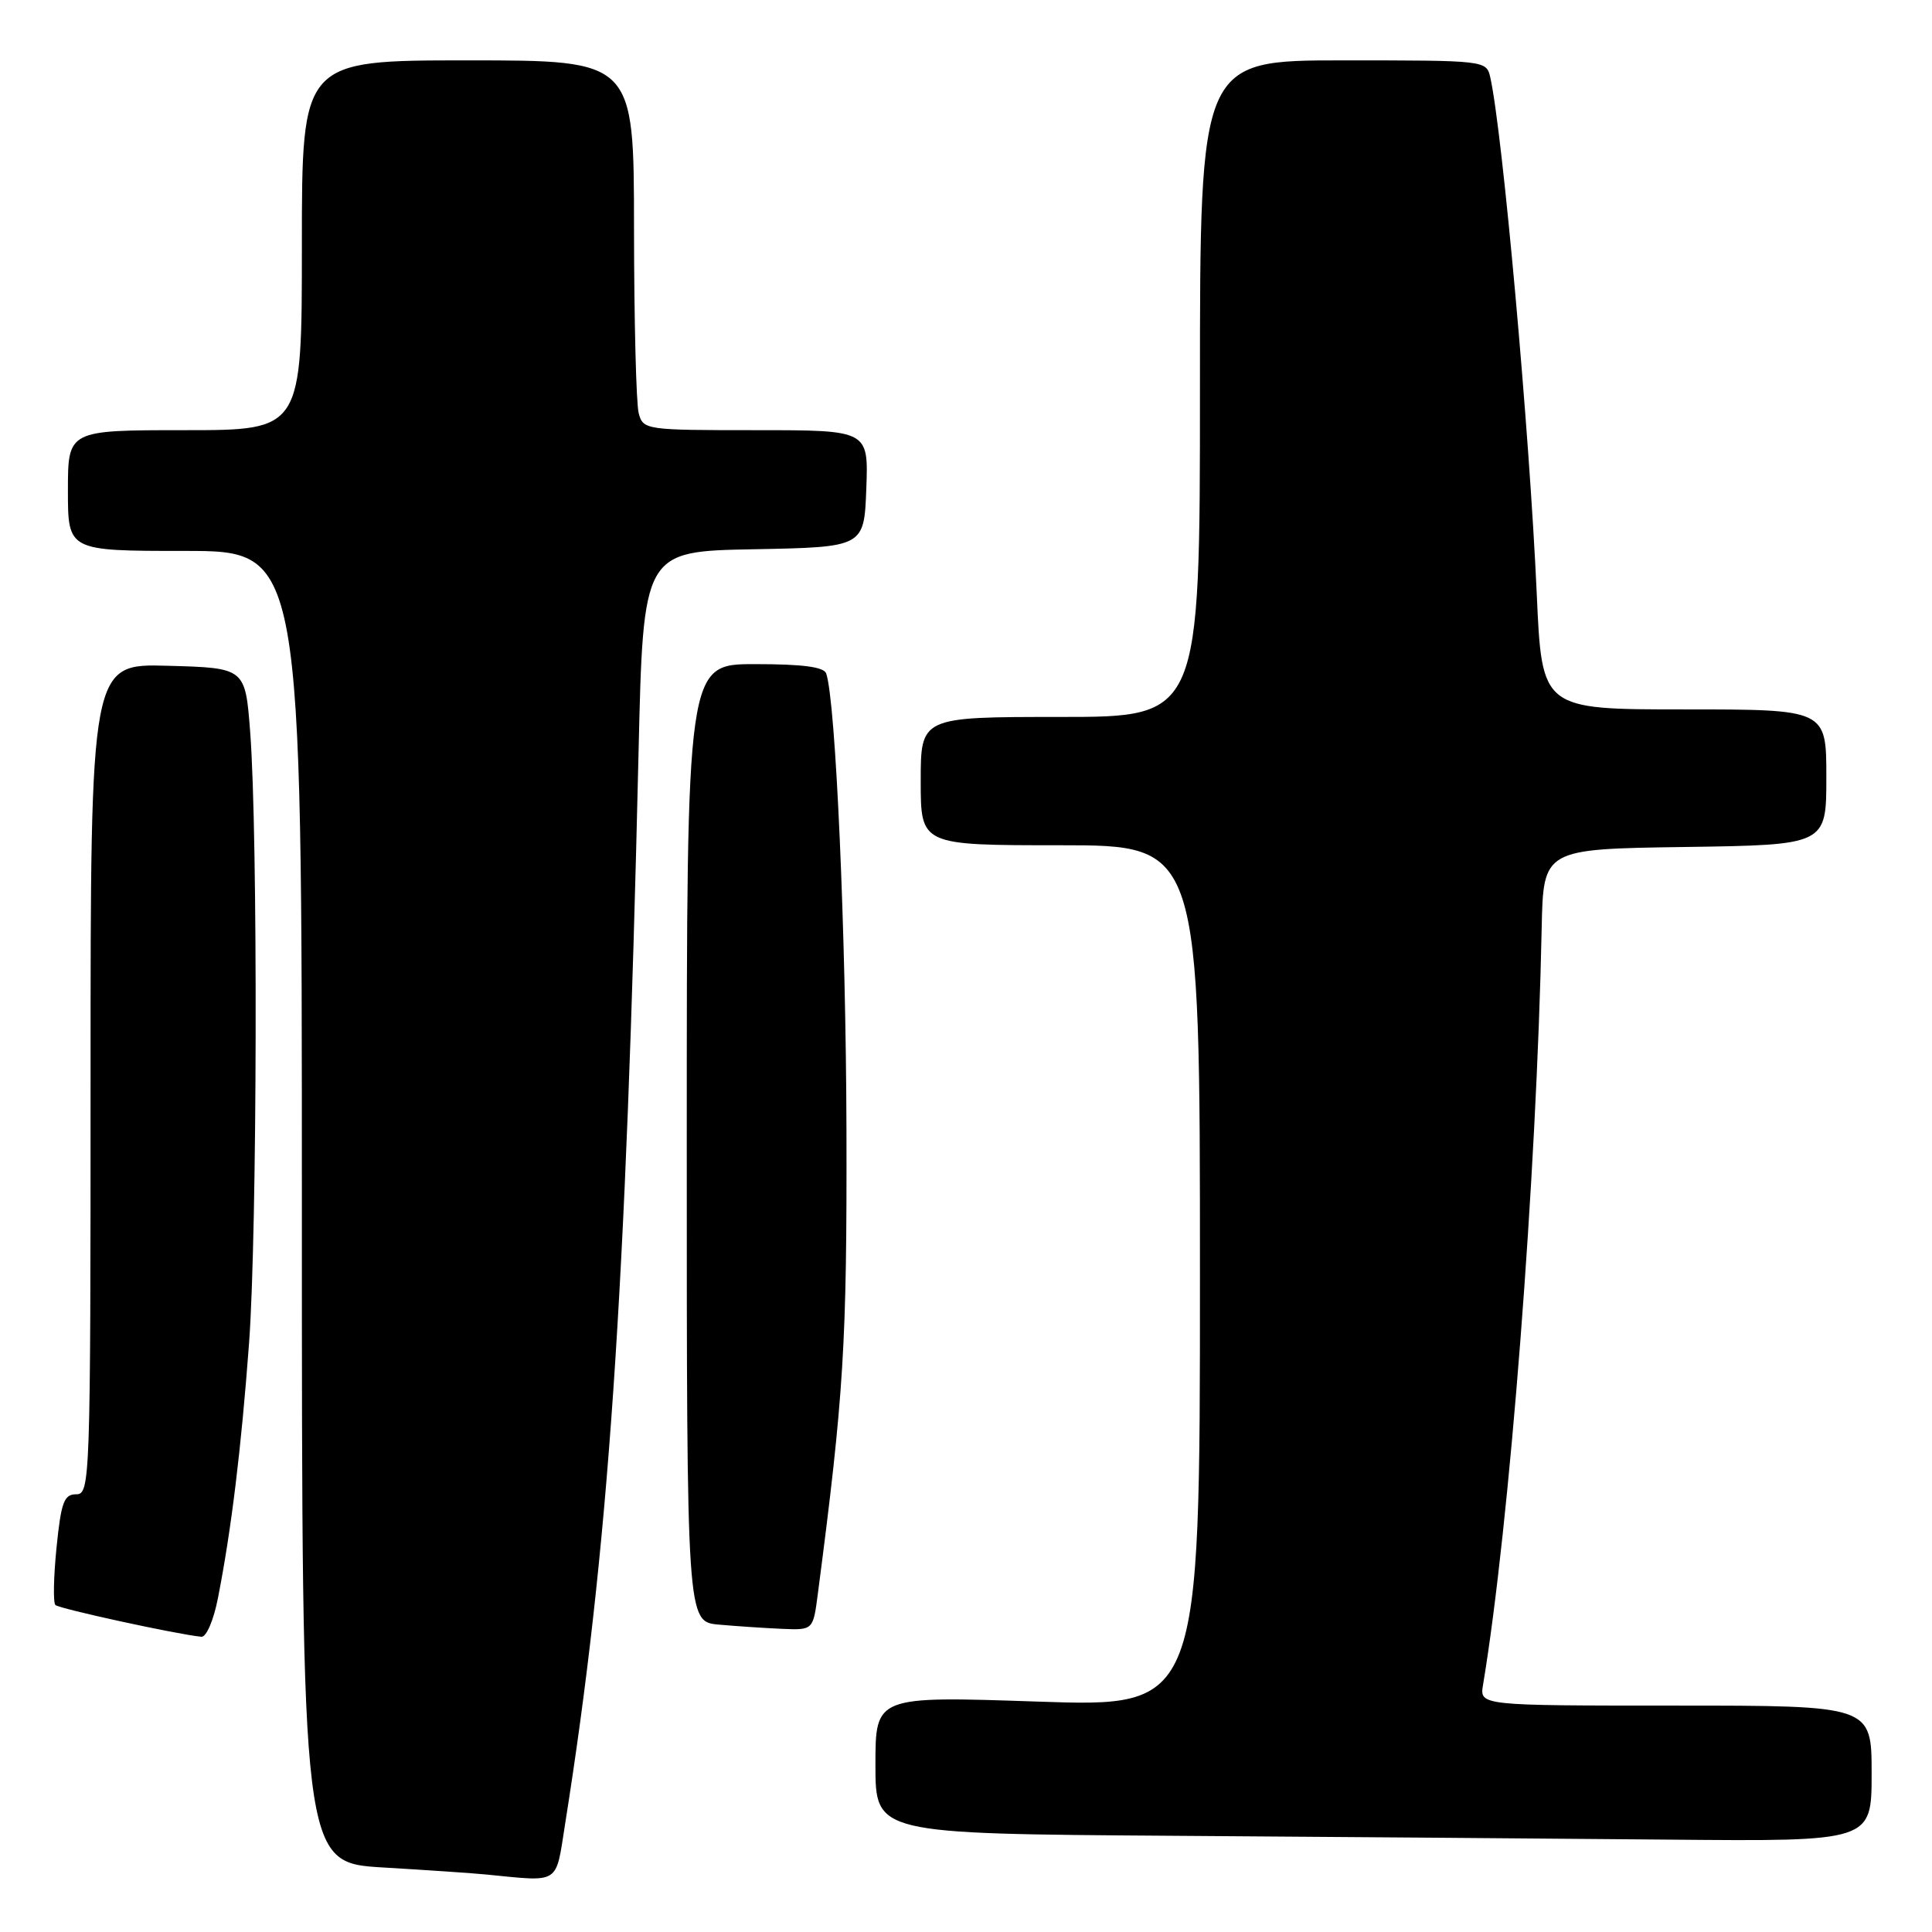 <?xml version="1.0" encoding="UTF-8" standalone="no"?>
<!DOCTYPE svg PUBLIC "-//W3C//DTD SVG 1.1//EN" "http://www.w3.org/Graphics/SVG/1.1/DTD/svg11.dtd" >
<svg xmlns="http://www.w3.org/2000/svg" xmlns:xlink="http://www.w3.org/1999/xlink" version="1.1" viewBox="0 0 256 256">
 <g >
 <path fill="currentColor"
d=" M 74.87 241.75 C 80.63 205.45 82.94 171.72 84.61 99.78 C 85.23 73.05 85.23 73.05 99.86 72.78 C 114.50 72.50 114.50 72.50 114.79 64.75 C 115.08 57.00 115.08 57.00 100.16 57.00 C 85.53 57.00 85.22 56.96 84.63 54.75 C 84.30 53.51 84.02 42.49 84.01 30.25 C 84.00 8.00 84.00 8.00 62.00 8.00 C 40.00 8.00 40.00 8.00 40.00 32.50 C 40.00 57.00 40.00 57.00 24.50 57.00 C 9.00 57.00 9.00 57.00 9.00 65.00 C 9.00 73.00 9.00 73.00 24.50 73.00 C 40.00 73.00 40.00 73.00 40.00 159.90 C 40.00 246.81 40.00 246.81 50.75 247.45 C 56.66 247.80 62.85 248.22 64.50 248.39 C 74.30 249.35 73.60 249.80 74.87 241.75 Z  M 248.00 235.00 C 248.00 226.00 248.00 226.00 222.03 226.00 C 196.05 226.00 196.05 226.00 196.51 223.25 C 200.02 202.21 203.61 155.92 204.28 123.00 C 204.50 112.50 204.50 112.50 223.25 112.23 C 242.00 111.96 242.00 111.96 242.00 102.98 C 242.00 94.00 242.00 94.00 223.15 94.00 C 204.31 94.00 204.31 94.00 203.63 78.75 C 202.66 57.07 199.10 17.53 197.47 10.25 C 196.96 8.01 196.85 8.00 177.98 8.00 C 159.00 8.00 159.00 8.00 159.00 51.50 C 159.00 95.00 159.00 95.00 140.50 95.00 C 122.00 95.00 122.00 95.00 122.00 103.50 C 122.00 112.00 122.00 112.00 140.50 112.00 C 159.00 112.00 159.00 112.00 159.00 169.10 C 159.00 226.20 159.00 226.20 137.50 225.47 C 116.00 224.74 116.00 224.74 116.00 233.86 C 116.00 242.98 116.00 242.98 155.25 243.25 C 176.84 243.40 206.54 243.63 221.25 243.76 C 248.00 244.00 248.00 244.00 248.00 235.00 Z  M 28.88 211.75 C 30.66 202.68 31.96 191.97 33.00 178.00 C 34.09 163.24 34.19 110.56 33.15 97.00 C 32.50 88.50 32.50 88.50 22.25 88.22 C 12.00 87.93 12.00 87.93 12.00 142.97 C 12.00 196.35 11.94 198.00 10.10 198.00 C 8.48 198.00 8.10 199.04 7.49 205.06 C 7.10 208.94 7.03 212.37 7.34 212.67 C 7.82 213.16 23.48 216.57 26.68 216.88 C 27.34 216.95 28.31 214.68 28.88 211.75 Z  M 108.36 211.25 C 111.82 184.77 112.23 178.12 112.16 149.66 C 112.09 123.55 110.74 92.99 109.48 89.25 C 109.19 88.37 106.37 88.00 100.03 88.00 C 91.00 88.00 91.00 88.00 91.00 151.44 C 91.00 214.89 91.00 214.89 95.25 215.27 C 97.59 215.48 101.35 215.73 103.62 215.83 C 107.74 216.00 107.74 216.00 108.36 211.25 Z "/>
</g>
</svg>